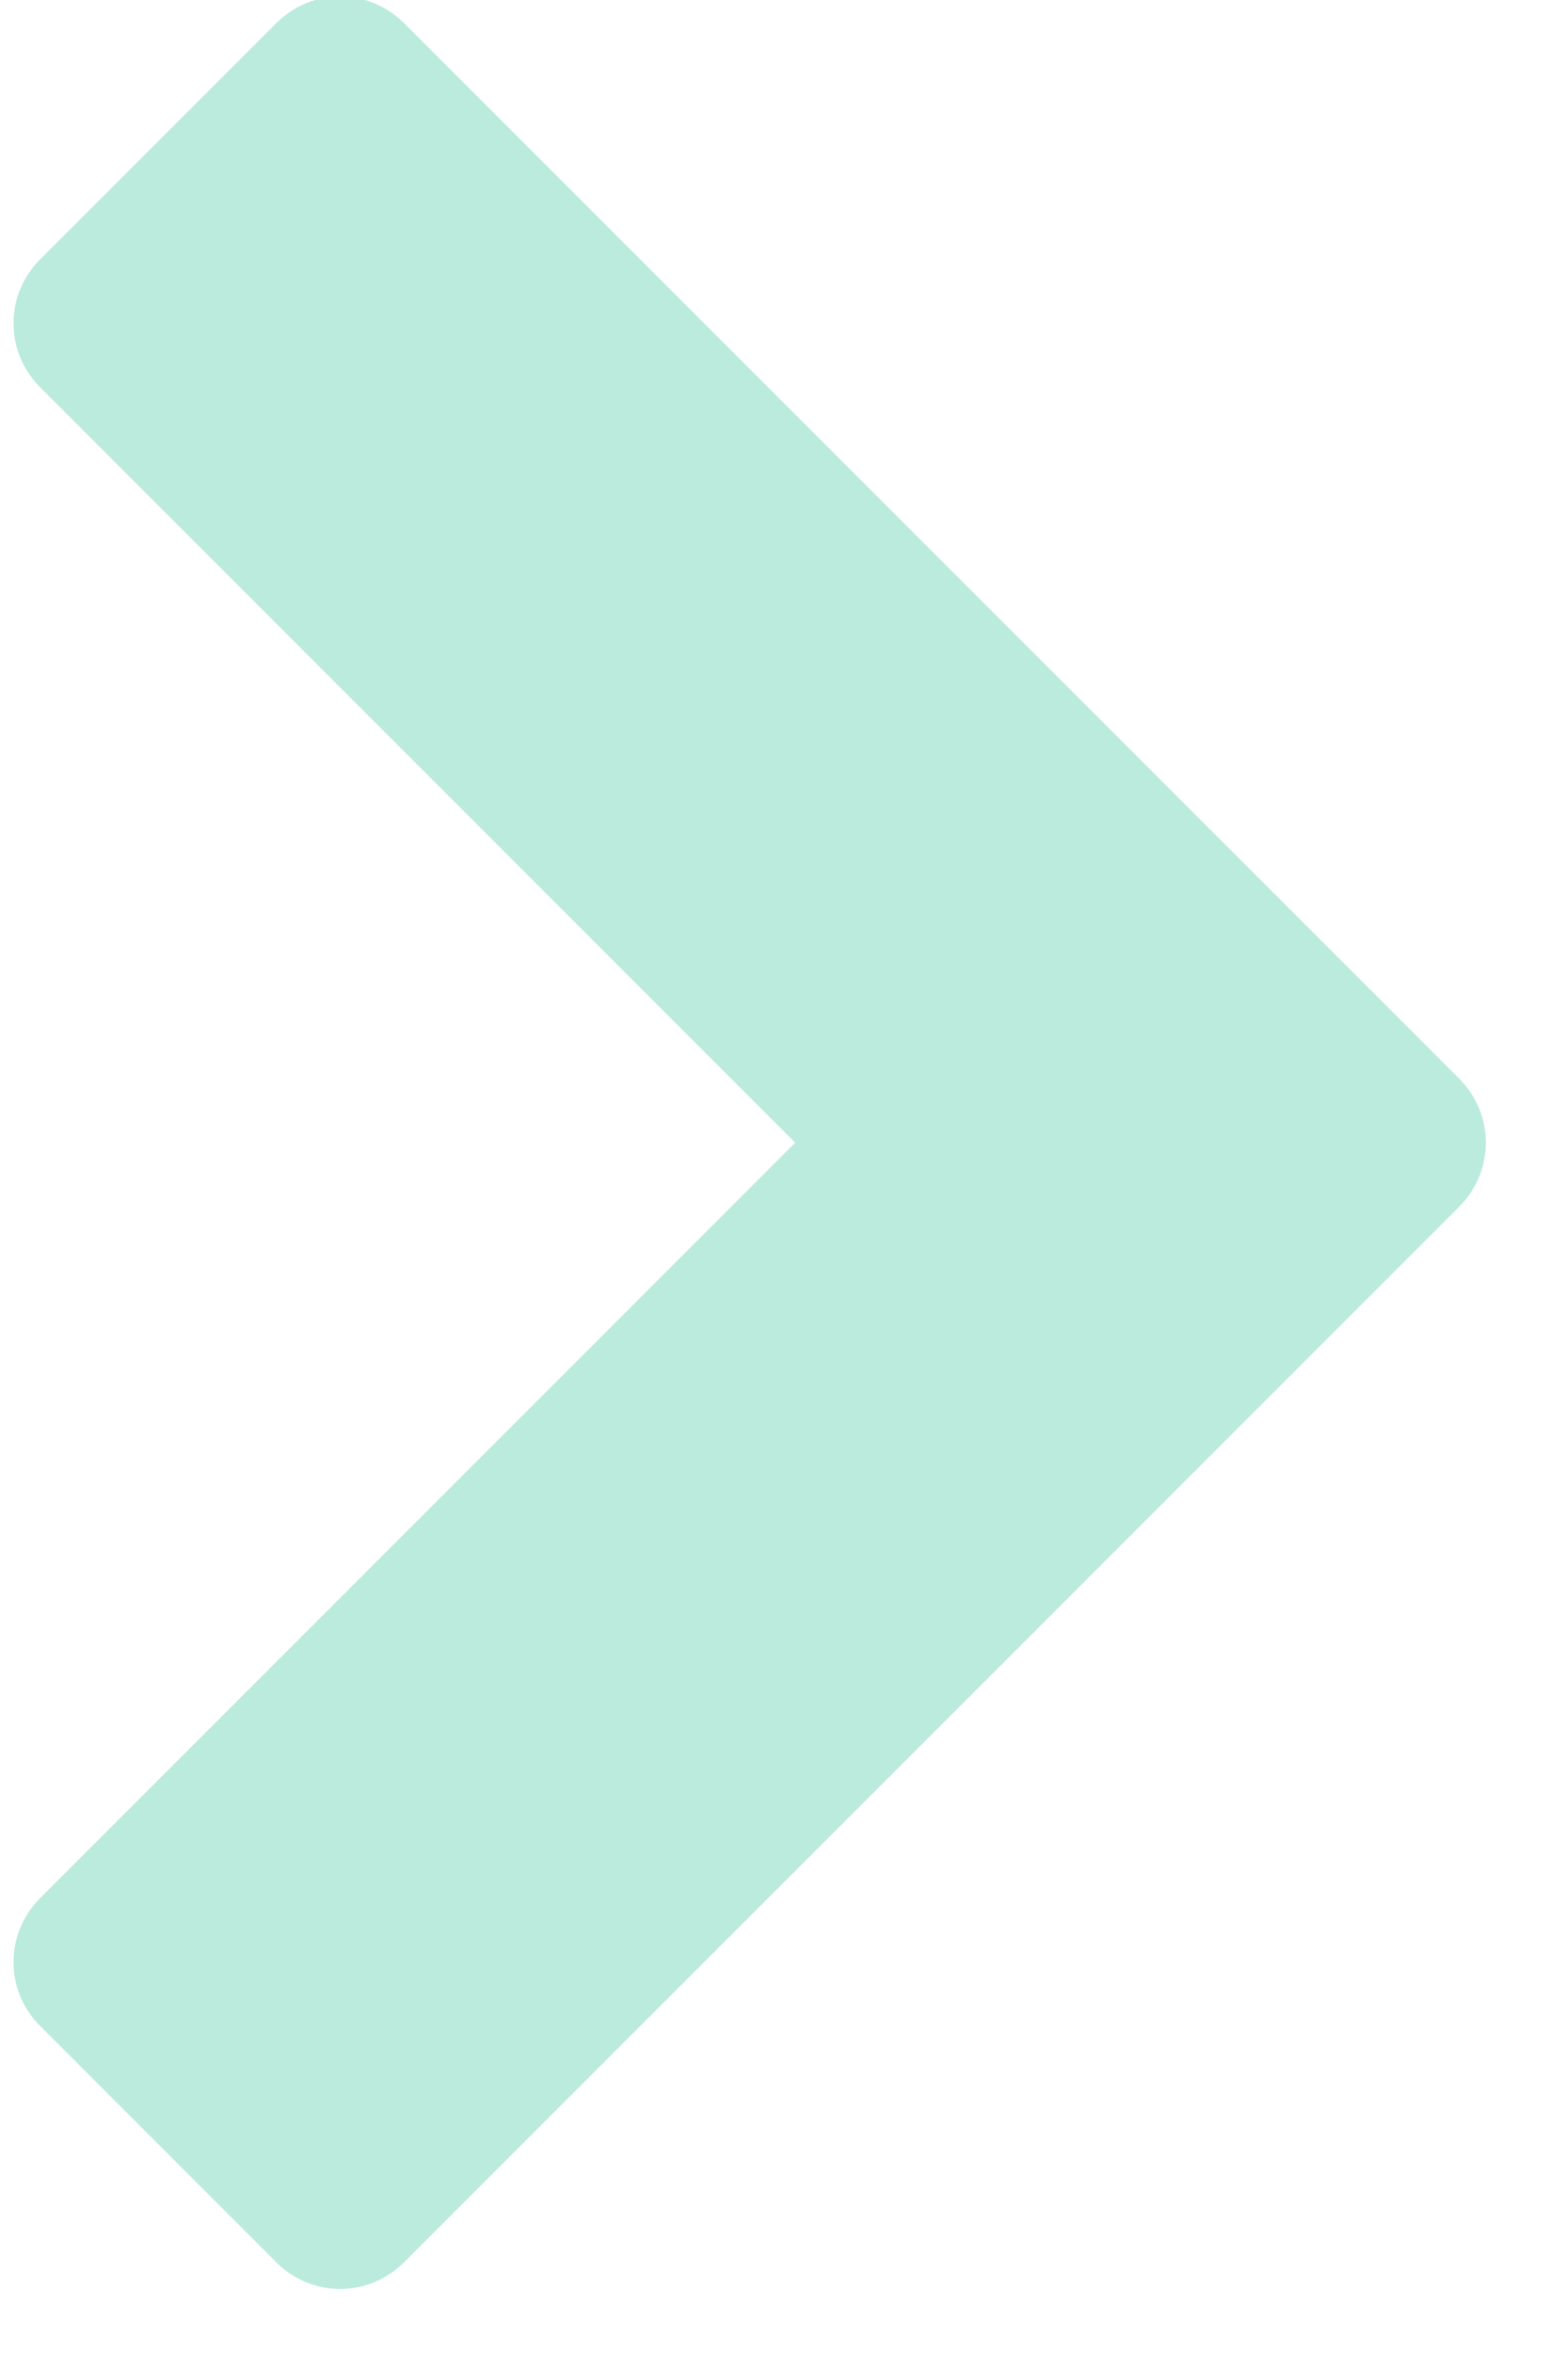 <?xml version="1.0" encoding="UTF-8"?>
<svg width="16px" height="24px" viewBox="0 0 16 24" version="1.1" xmlns="http://www.w3.org/2000/svg" xmlns:xlink="http://www.w3.org/1999/xlink">
    <!-- Generator: Sketch 44.1 (41455) - http://www.bohemiancoding.com/sketch -->
    <title>ic_chevron_right_hover</title>
    <desc>Created with Sketch.</desc>
    <defs></defs>
    <g id="Symbols" stroke="none" stroke-width="1" fill="none" fill-rule="evenodd">
        <g id="btn_next_disable_footer" transform="translate(-19, -12)" fill="#BBEBDD">
            <path d="M33.89,24.308 C34.252,23.945 34.252,23.365 33.89,23.002 L23.124,12.237 C22.761,11.874 22.181,11.874 21.818,12.237 L19.41,14.645 C19.047,15.008 19.047,15.588 19.41,15.951 L27.114,23.655 L19.41,31.36 C19.047,31.722 19.047,32.303 19.41,32.665 L21.818,35.074 C22.181,35.437 22.761,35.437 23.124,35.074 L33.89,24.308 Z" id="ic_chevron_right_hover"></path>
        </g>
    </g>
</svg>